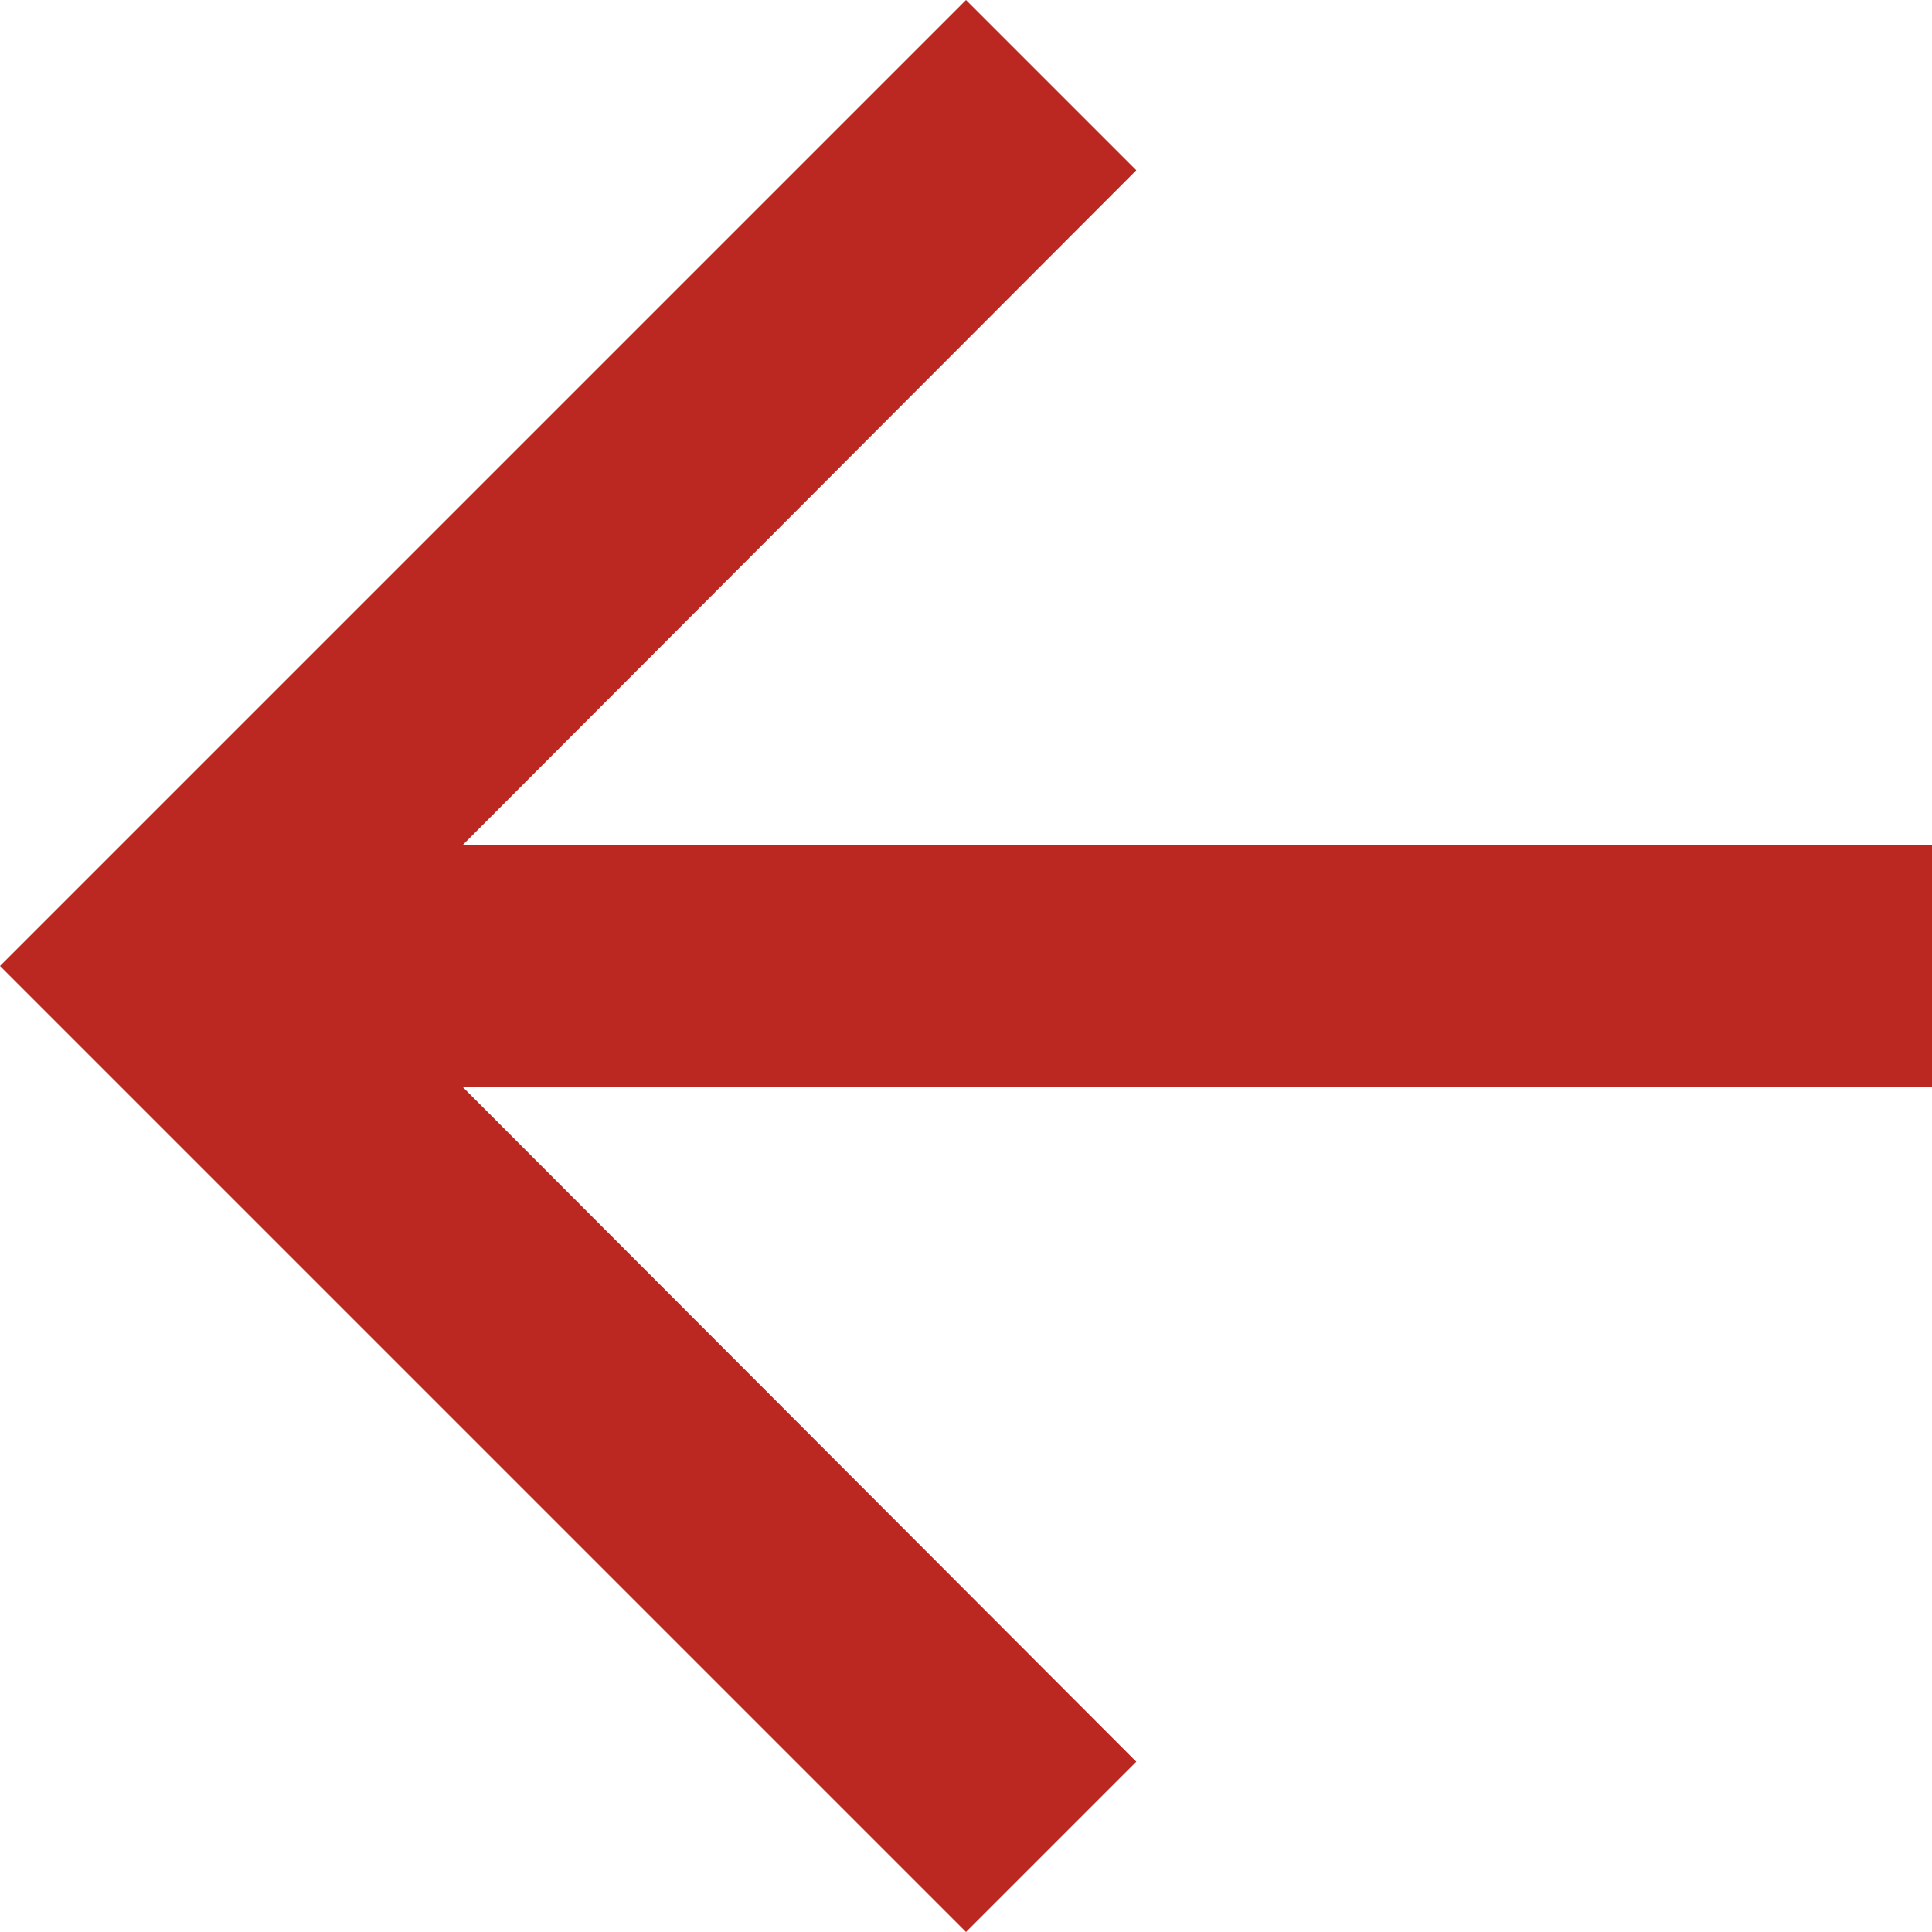 <svg width="7" height="7" viewBox="0 0 7 7" fill="none" xmlns="http://www.w3.org/2000/svg">
<path d="M3.5 7L4.117 6.383L1.676 3.938L7 3.938L7 3.062L1.676 3.062L4.117 0.617L3.5 -1.70857e-07L1.70857e-07 3.5L3.5 7Z" fill="#BB2822"/>
</svg>
